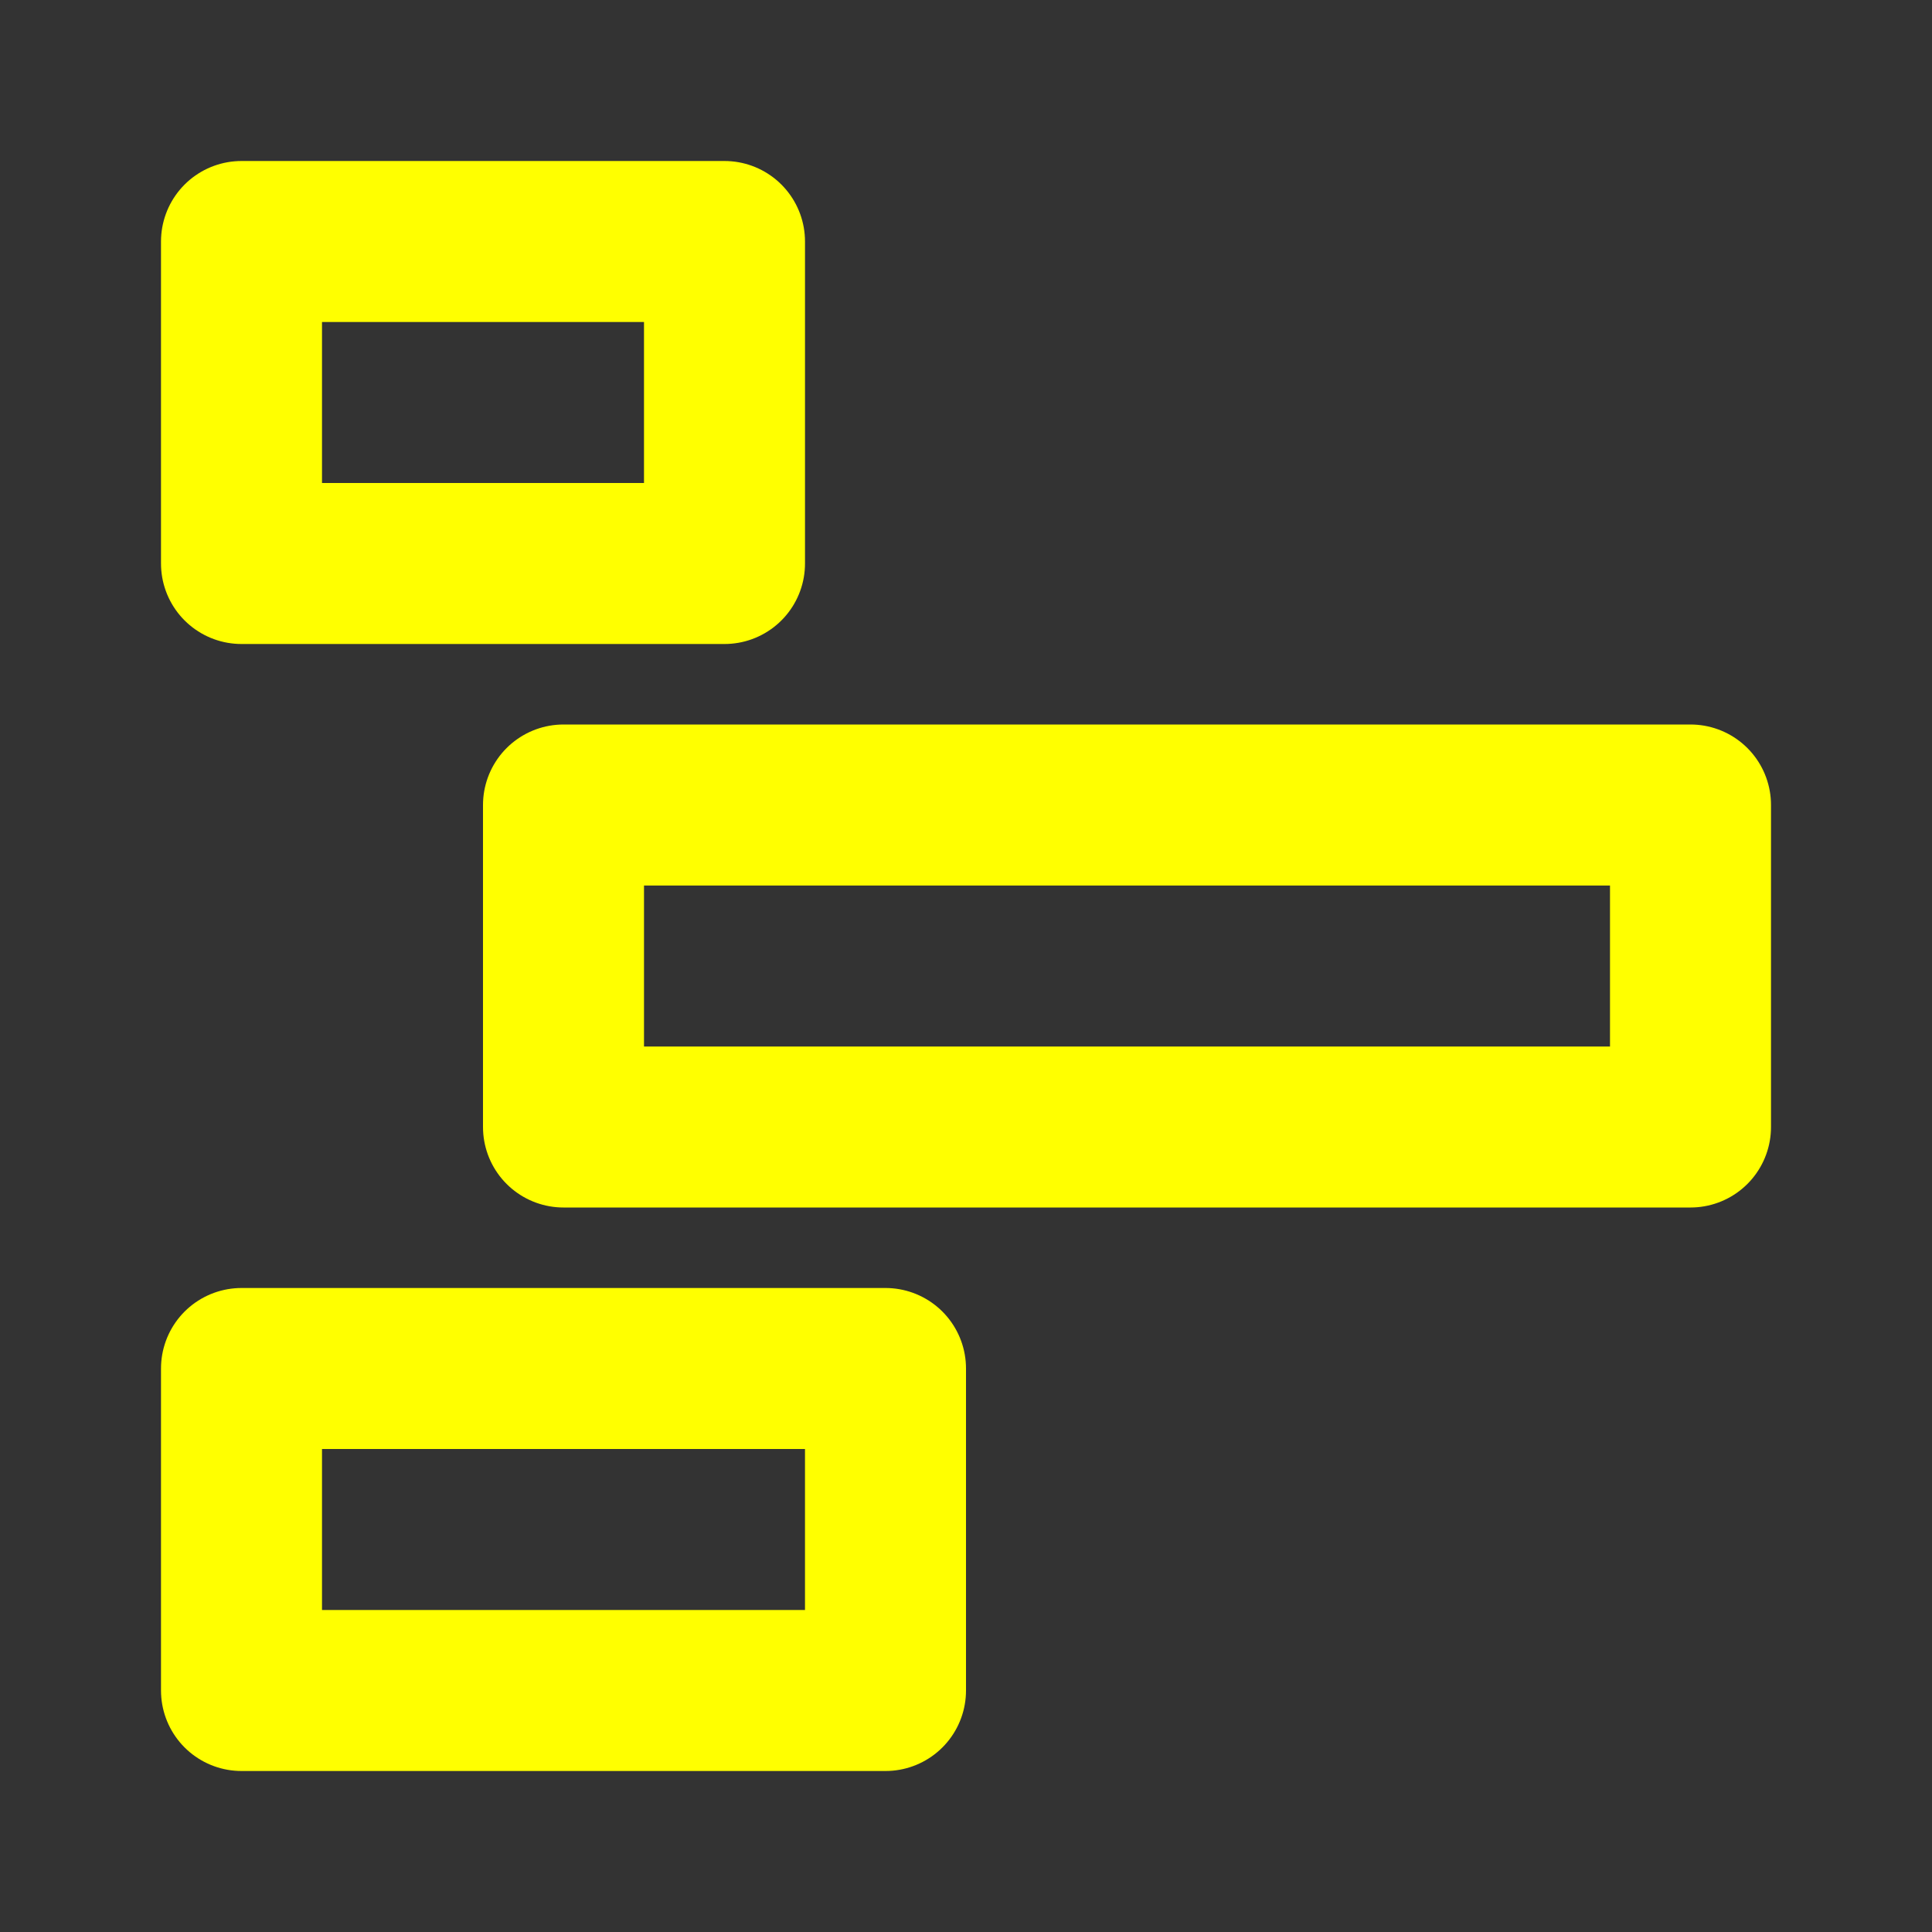 <svg width="24" height="24" viewBox="0 0 24 24" fill="none" xmlns="http://www.w3.org/2000/svg">
<rect x="0" y="0" width="24" height="24" fill="#333333" stroke="none"/>
<rect x="3" y="3" width="6" height="4" stroke="yellow" stroke-width="2" stroke-linecap="round" stroke-linejoin="round"/>
<rect x="3" y="17" width="8" height="4" stroke="yellow" stroke-width="2" stroke-linecap="round" stroke-linejoin="round"/>
<rect x="7" y="10" width="14" height="4" stroke="yellow" stroke-width="2" stroke-linecap="round" stroke-linejoin="round"/>
</svg>
